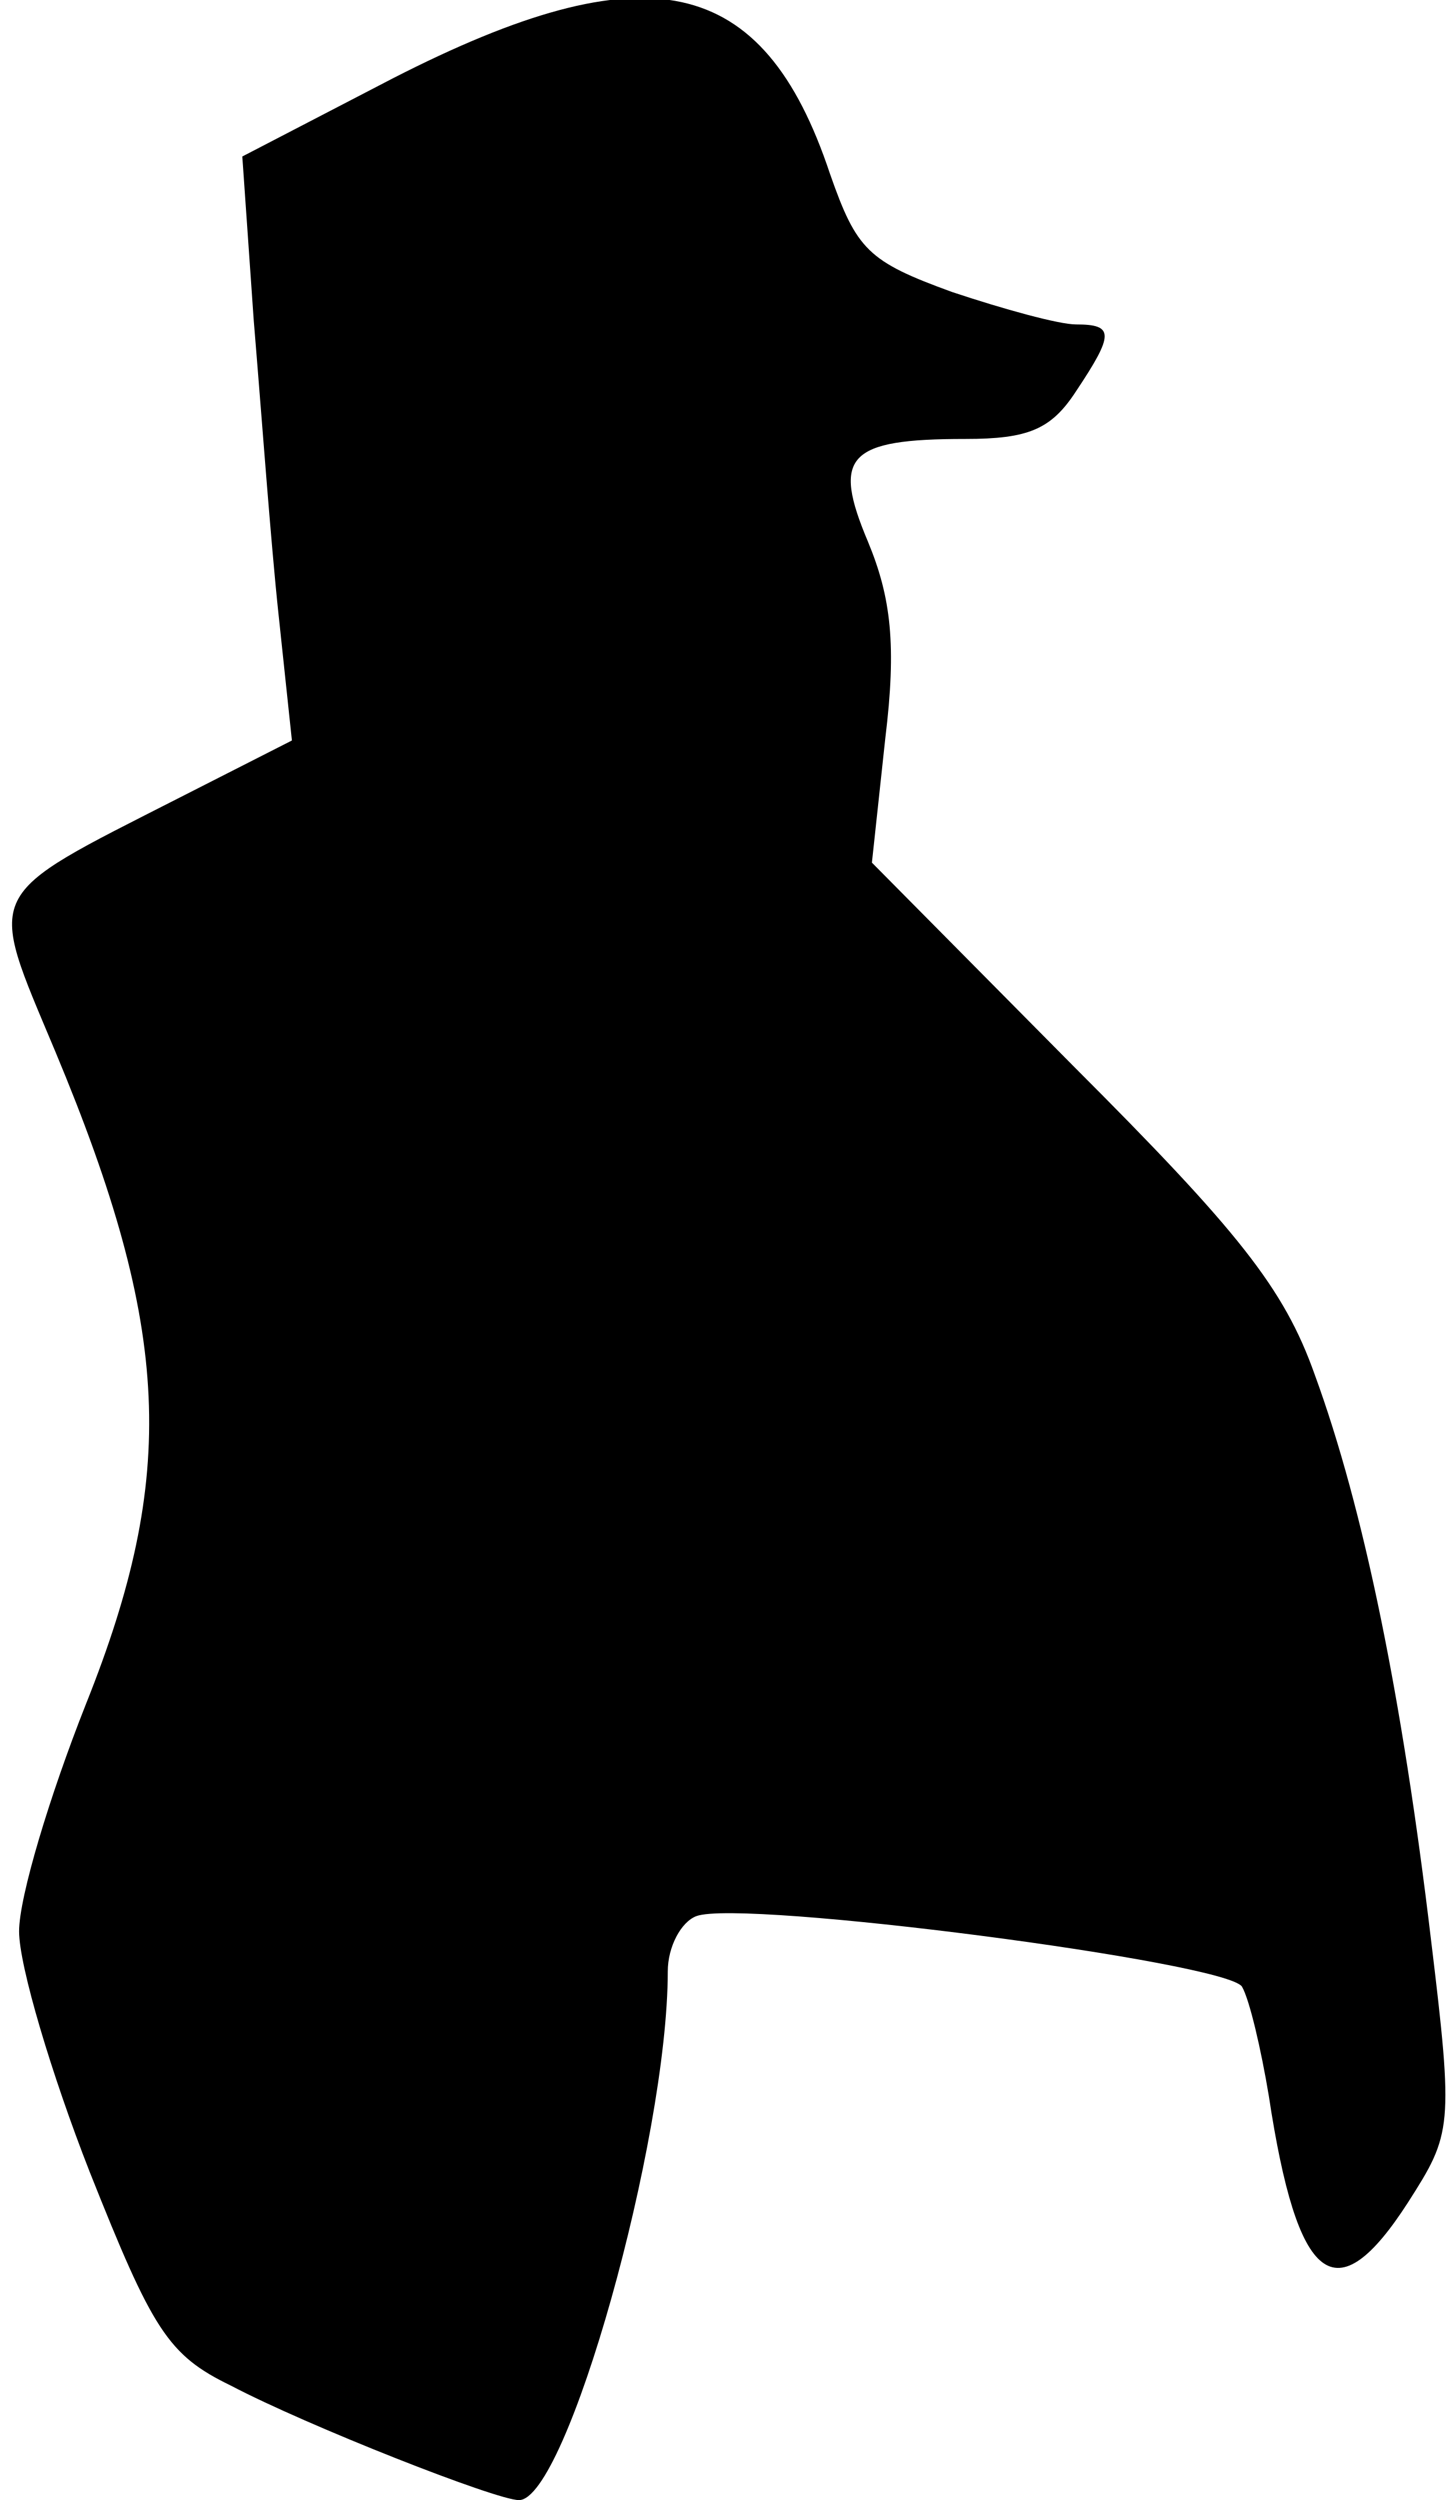 <?xml version="1.0" standalone="no"?>
<!DOCTYPE svg PUBLIC "-//W3C//DTD SVG 20010904//EN"
 "http://www.w3.org/TR/2001/REC-SVG-20010904/DTD/svg10.dtd">
<svg version="1.0" xmlns="http://www.w3.org/2000/svg"
 width="76pt" height="131pt" viewBox="0 0 76 131"
 preserveAspectRatio="xMidYMid meet">
<g transform="translate(0,131) scale(0.1,-0.1)"
fill="#000000" stroke="none">
<path fill="#000000" stroke="none" d="M206 1269 l-79 -41 6 -86 c4 -48 9
-117 13 -154 l7 -66 -59 -30 c-104 -53 -101 -47 -65 -133 61 -146 64 -222 16
-342 -19 -48 -35 -101 -35 -119 0 -18 17 -75 37 -126 33 -83 41 -96 74 -112
40 -21 139 -60 151 -60 25 0 78 189 78 277 0 13 7 26 15 29 24 9 278 -24 286
-37 4 -7 10 -33 14 -57 15 -99 35 -115 73 -56 23 36 24 39 12 138 -15 126 -35
225 -61 296 -16 45 -40 75 -126 161 l-106 107 7 65 c6 49 3 74 -9 103 -19 45
-11 54 51 54 33 0 45 5 58 25 20 30 20 35 0 35 -9 0 -38 8 -65 17 -44 16 -50
22 -64 62 -35 105 -96 118 -229 50z"/>
</g>
</svg>
